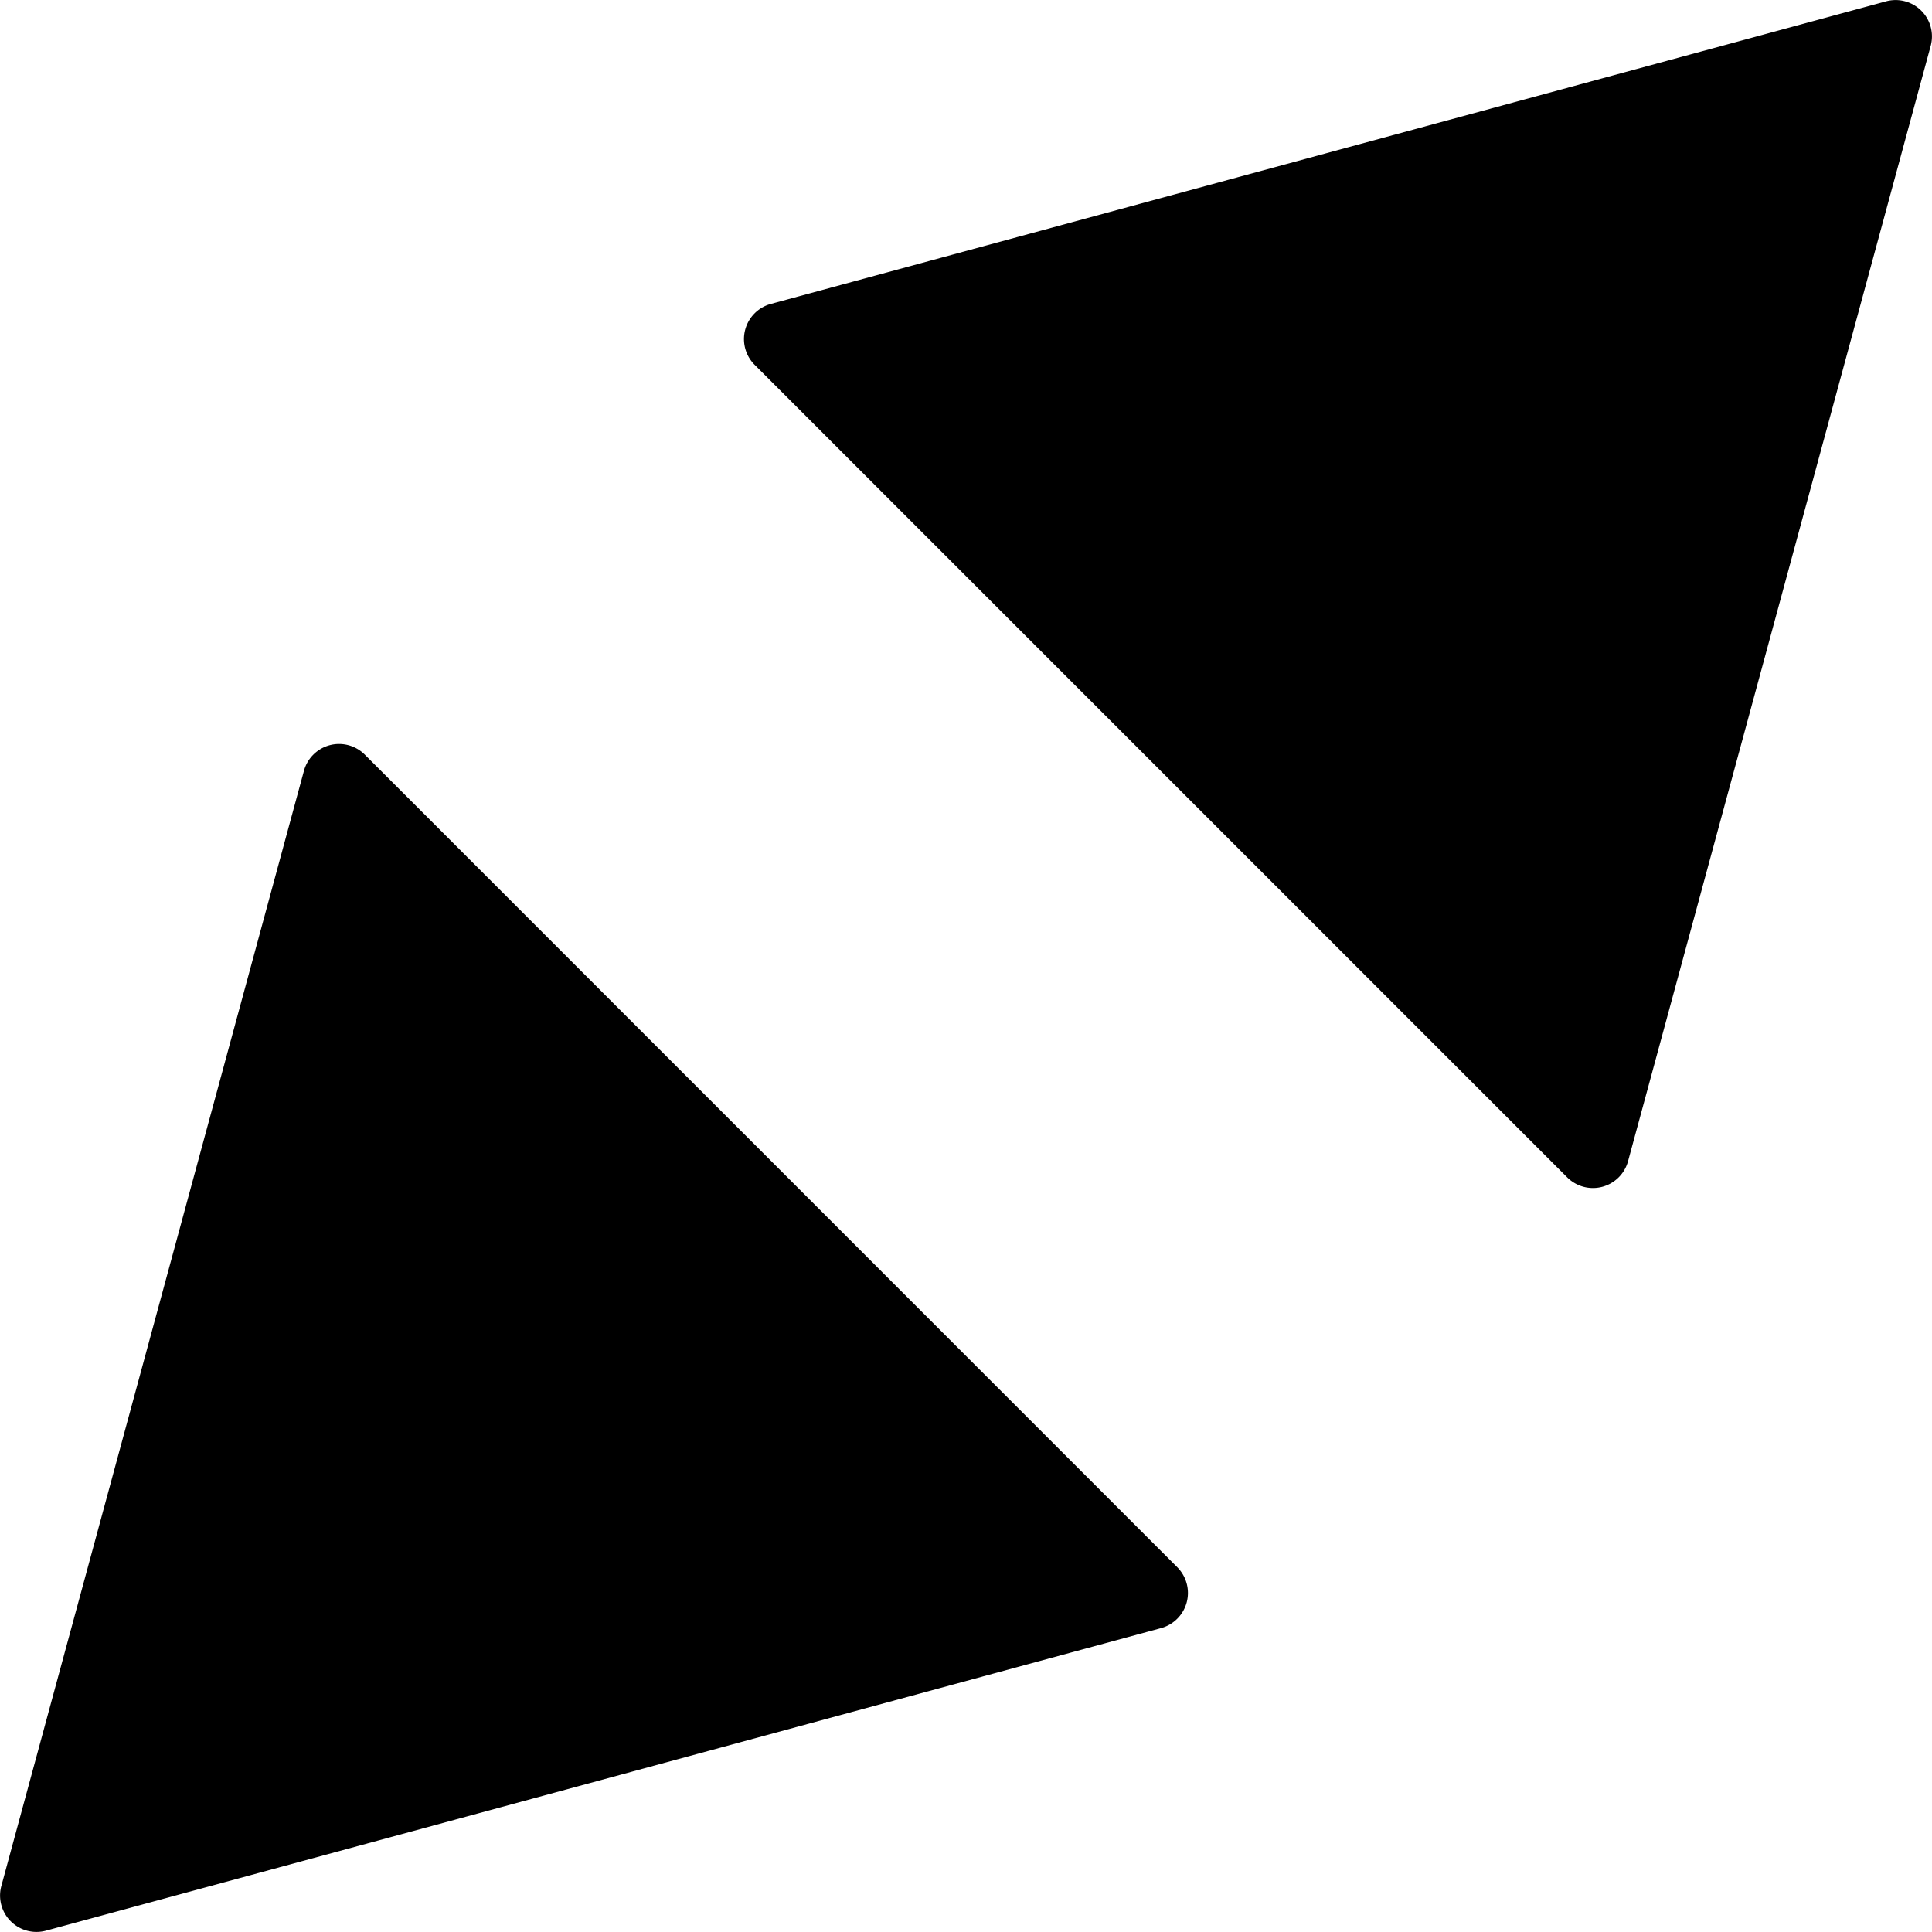 <svg id="Layer_1" data-name="Layer 1" xmlns="http://www.w3.org/2000/svg" viewBox="0 0 335.42 335.42"><path d="M59.89,426.08l193.62-52.54A6.32,6.32,0,0,0,256.32,363L115.24,221.9a6.32,6.32,0,0,0-10.56,2.81L52.14,418.33A6.32,6.32,0,0,0,59.89,426.08Z" transform="translate(-51.91 -90.89)"/><path d="M379.36,91.12,185.73,143.66a6.32,6.32,0,0,0-2.81,10.56L324,295.3a6.32,6.32,0,0,0,10.56-2.81L387.1,98.87A6.31,6.31,0,0,0,379.36,91.12Z" transform="translate(-51.91 -90.89)"/></svg>